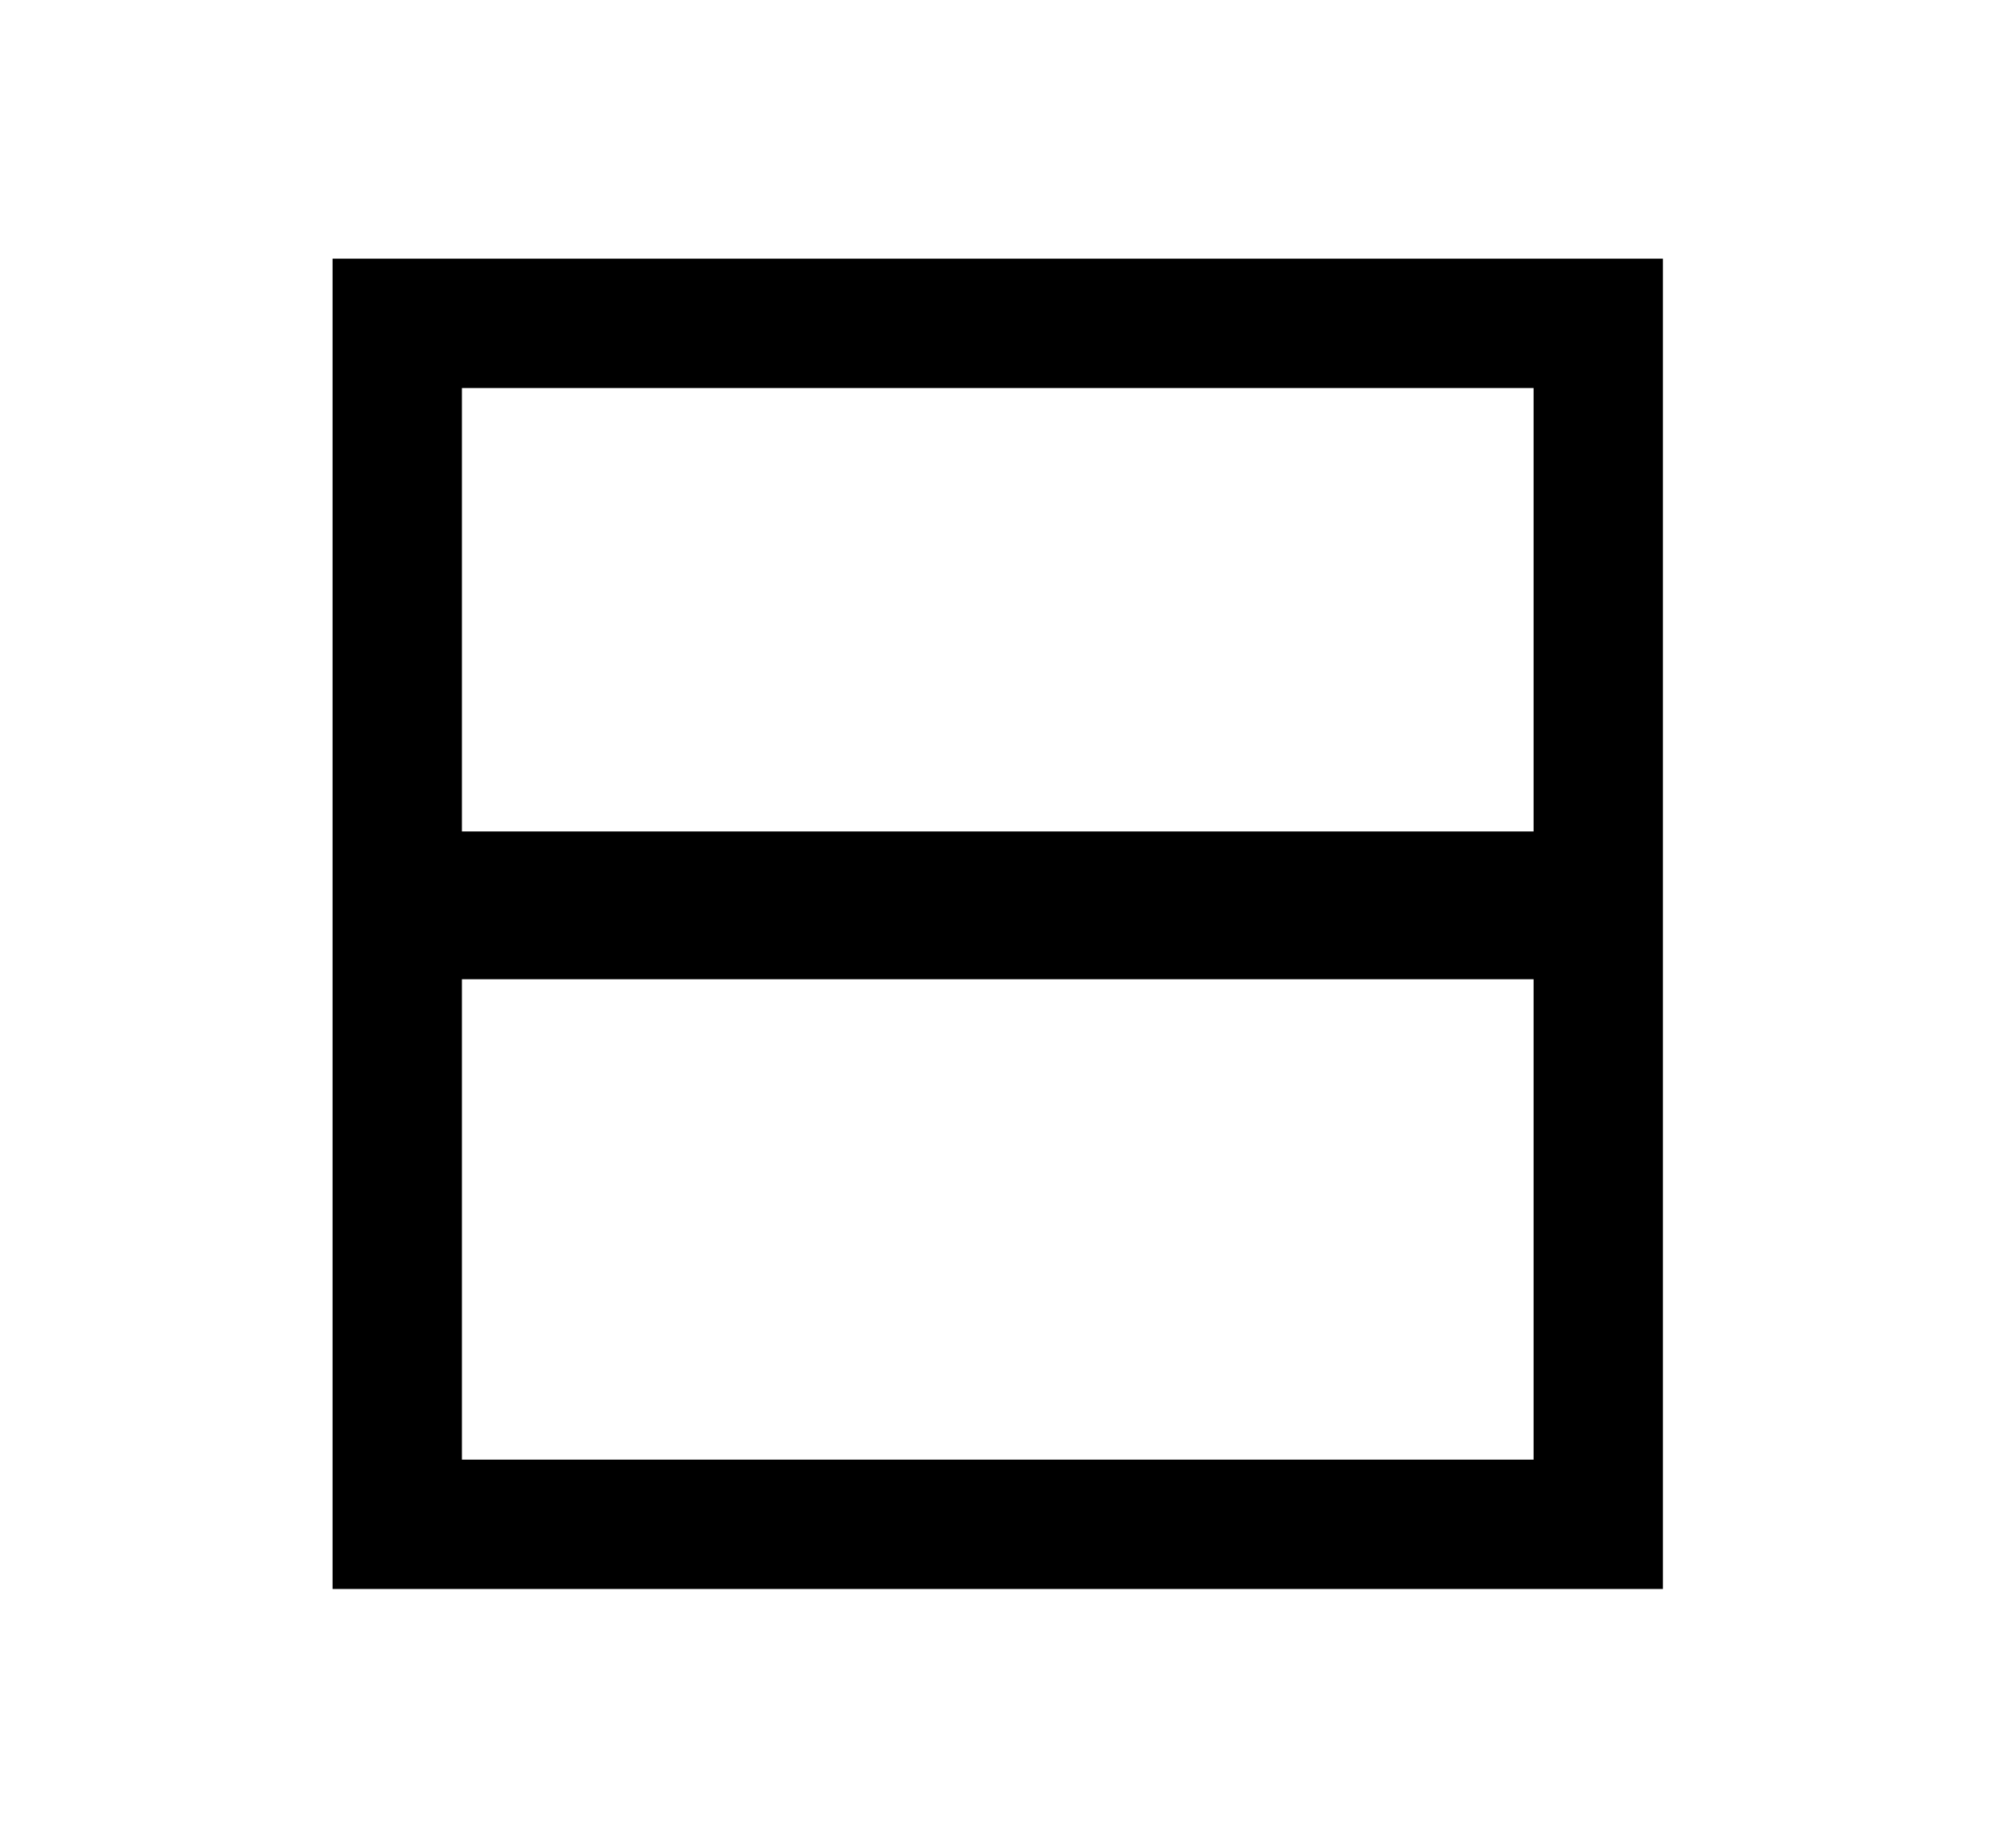 <?xml version="1.0" standalone="no"?>
<!DOCTYPE svg PUBLIC "-//W3C//DTD SVG 1.1//EN" "http://www.w3.org/Graphics/SVG/1.1/DTD/svg11.dtd" >
<svg xmlns="http://www.w3.org/2000/svg" xmlns:xlink="http://www.w3.org/1999/xlink" version="1.1" viewBox="-10 0 1090 1000">
   <path fill="currentColor"
d="M890 140v720h-720v-720h720zM240 790h580v-260h-580v260zM820 210h-580v240h580v-240z" />
</svg>
